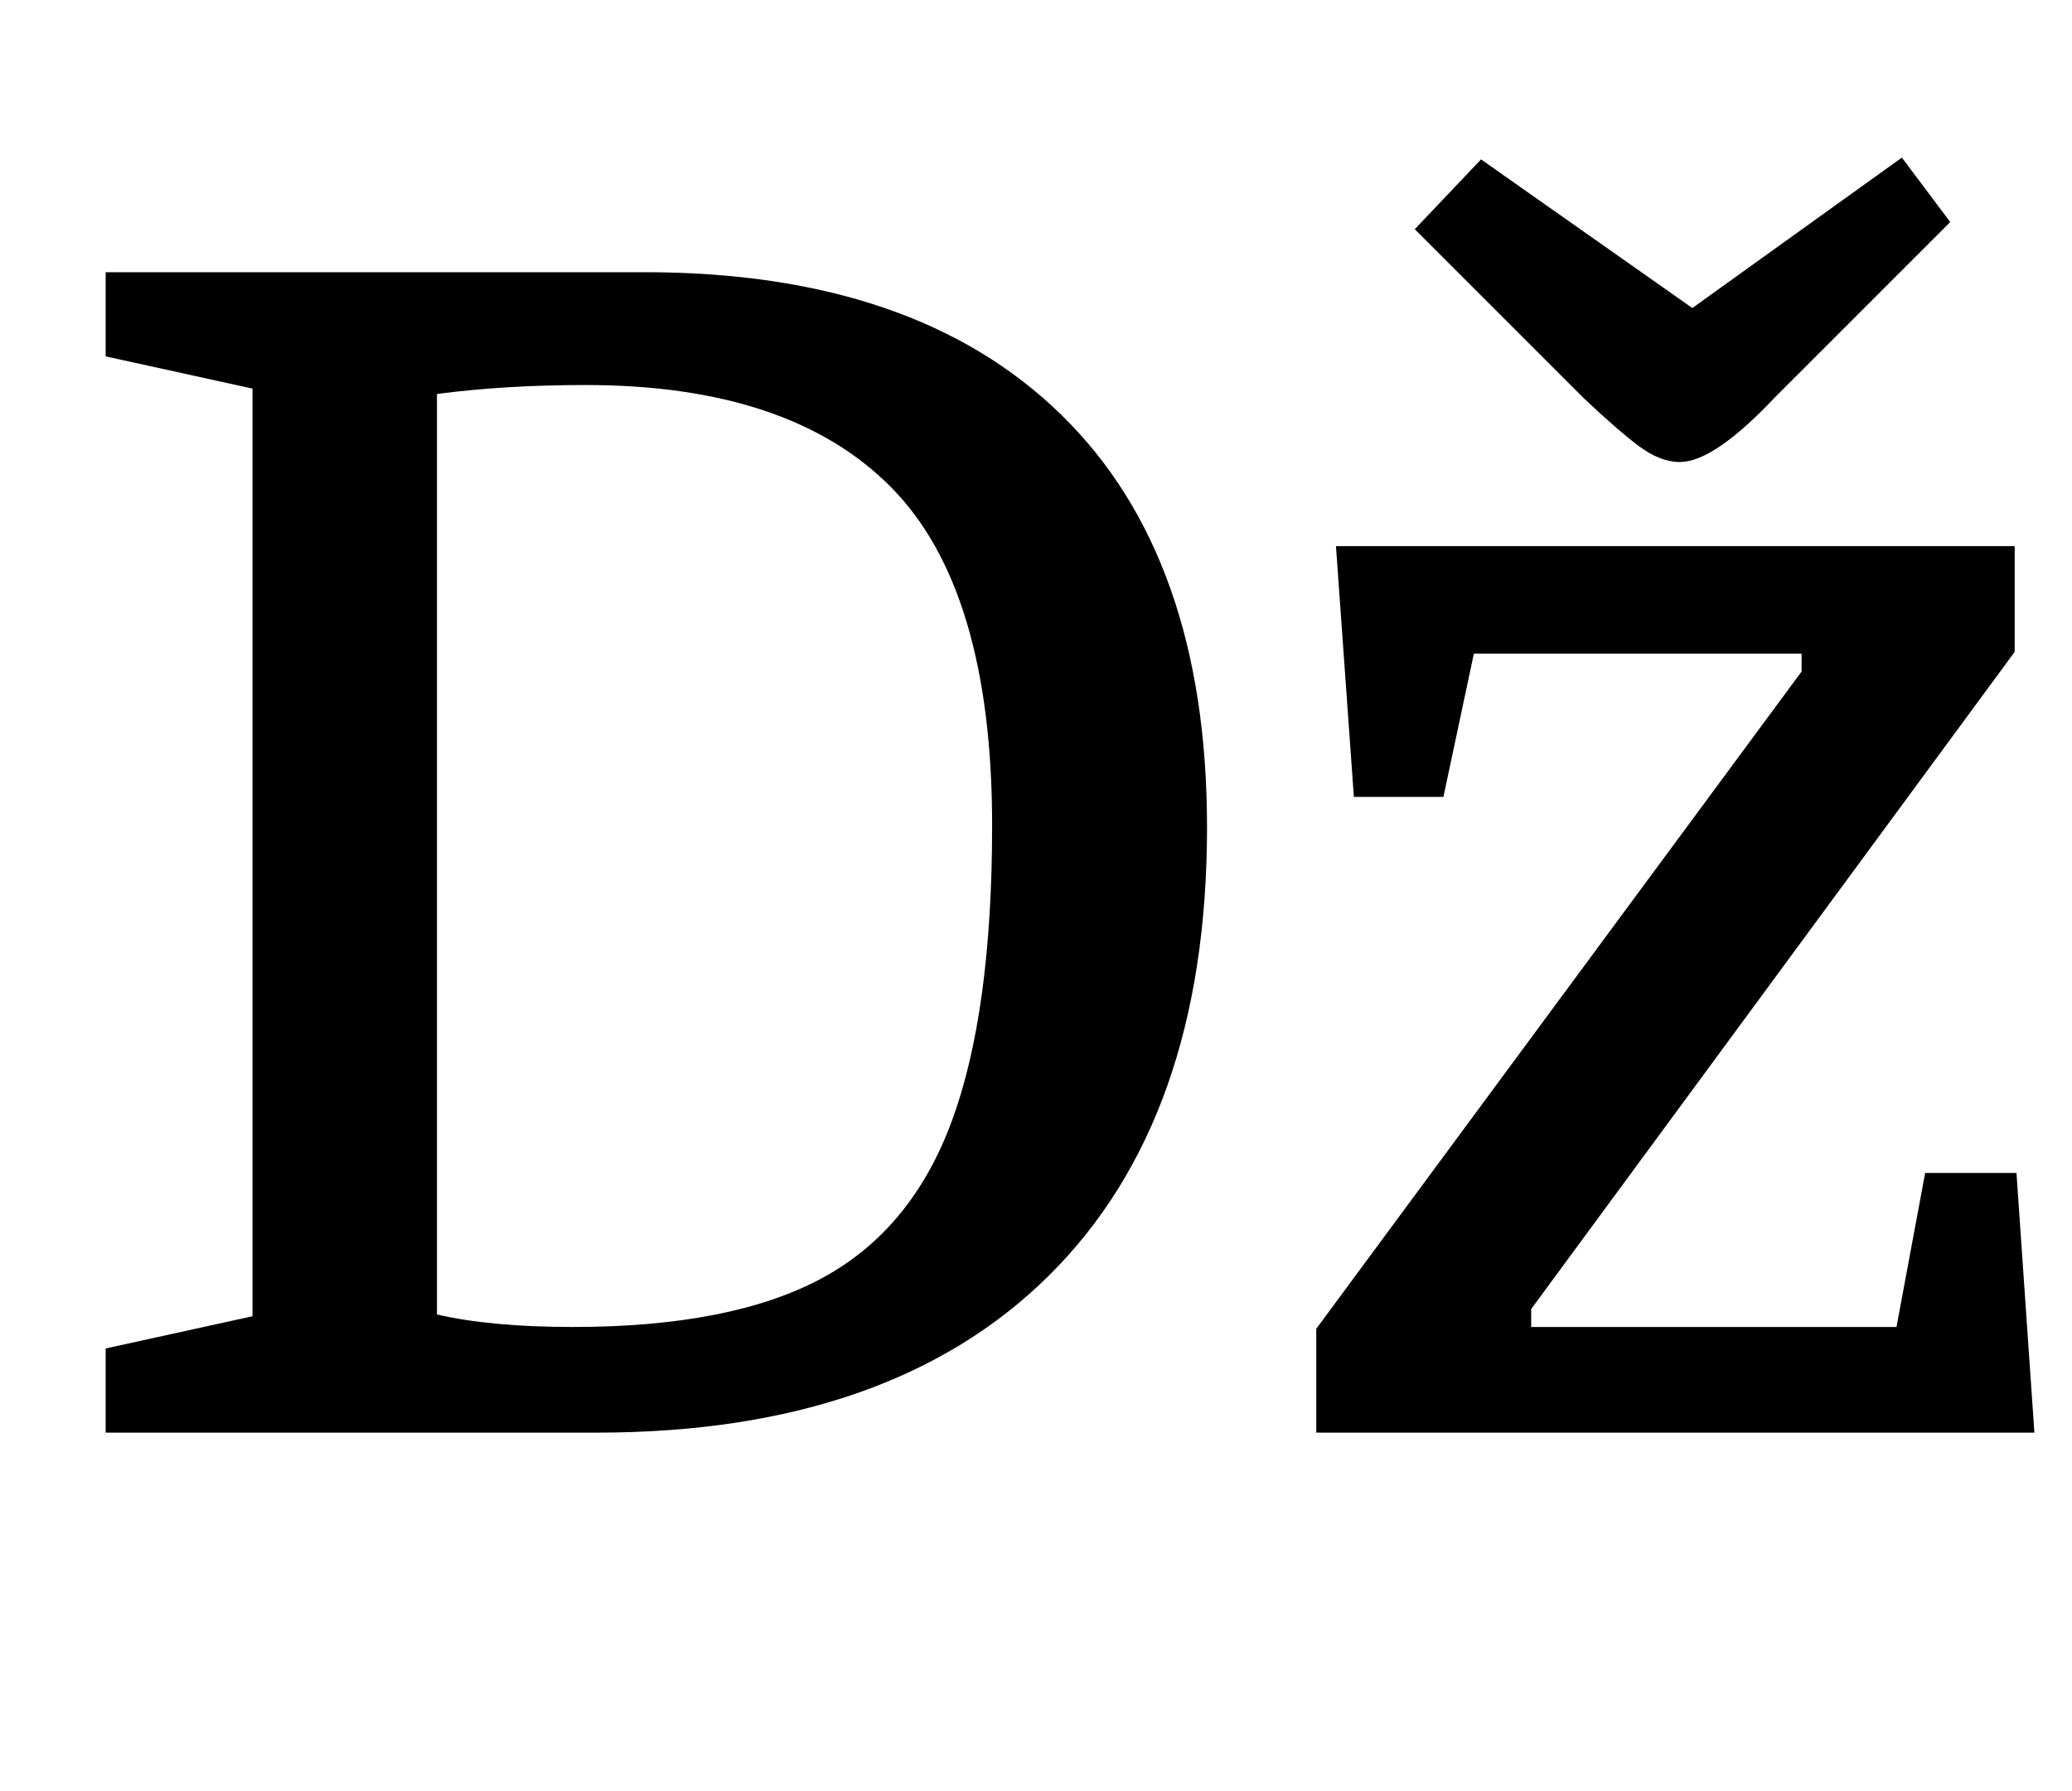 <?xml version="1.0" standalone="no"?>
<!DOCTYPE svg PUBLIC "-//W3C//DTD SVG 1.1//EN" "http://www.w3.org/Graphics/SVG/1.1/DTD/svg11.dtd" >
<svg xmlns="http://www.w3.org/2000/svg" xmlns:xlink="http://www.w3.org/1999/xlink" version="1.1" viewBox="-10 0 1157 1000">
  <g transform="matrix(1 0 0 -1 0 800)">
   <path fill="currentColor"
d="M49 0zM131 65v518l-82 18v47h301q151 0 232.5 -79.5t81.5 -230.5q0 -163 -88.5 -250.5t-252.5 -87.5h-274v47zM448.5 86q50.5 27 73 88t22.5 165q0 132 -56.5 189t-170.5 57q-45 0 -83 -5v-514q30 -7 76 -7q88 0 138.5 27zM725 0zM725 58l271 367v10h-183l-17 -80h-50
l-10 140h379v-59l-270 -367v-10h204l16 86h51l10 -145h-401v58zM1079 542zM905 551q-12 9 -31 27l-94 94l37 39l118 -83l117 84l27 -36l-98 -98q-34 -36 -53 -36q-11 0 -23 9z" />
  </g>

</svg>
